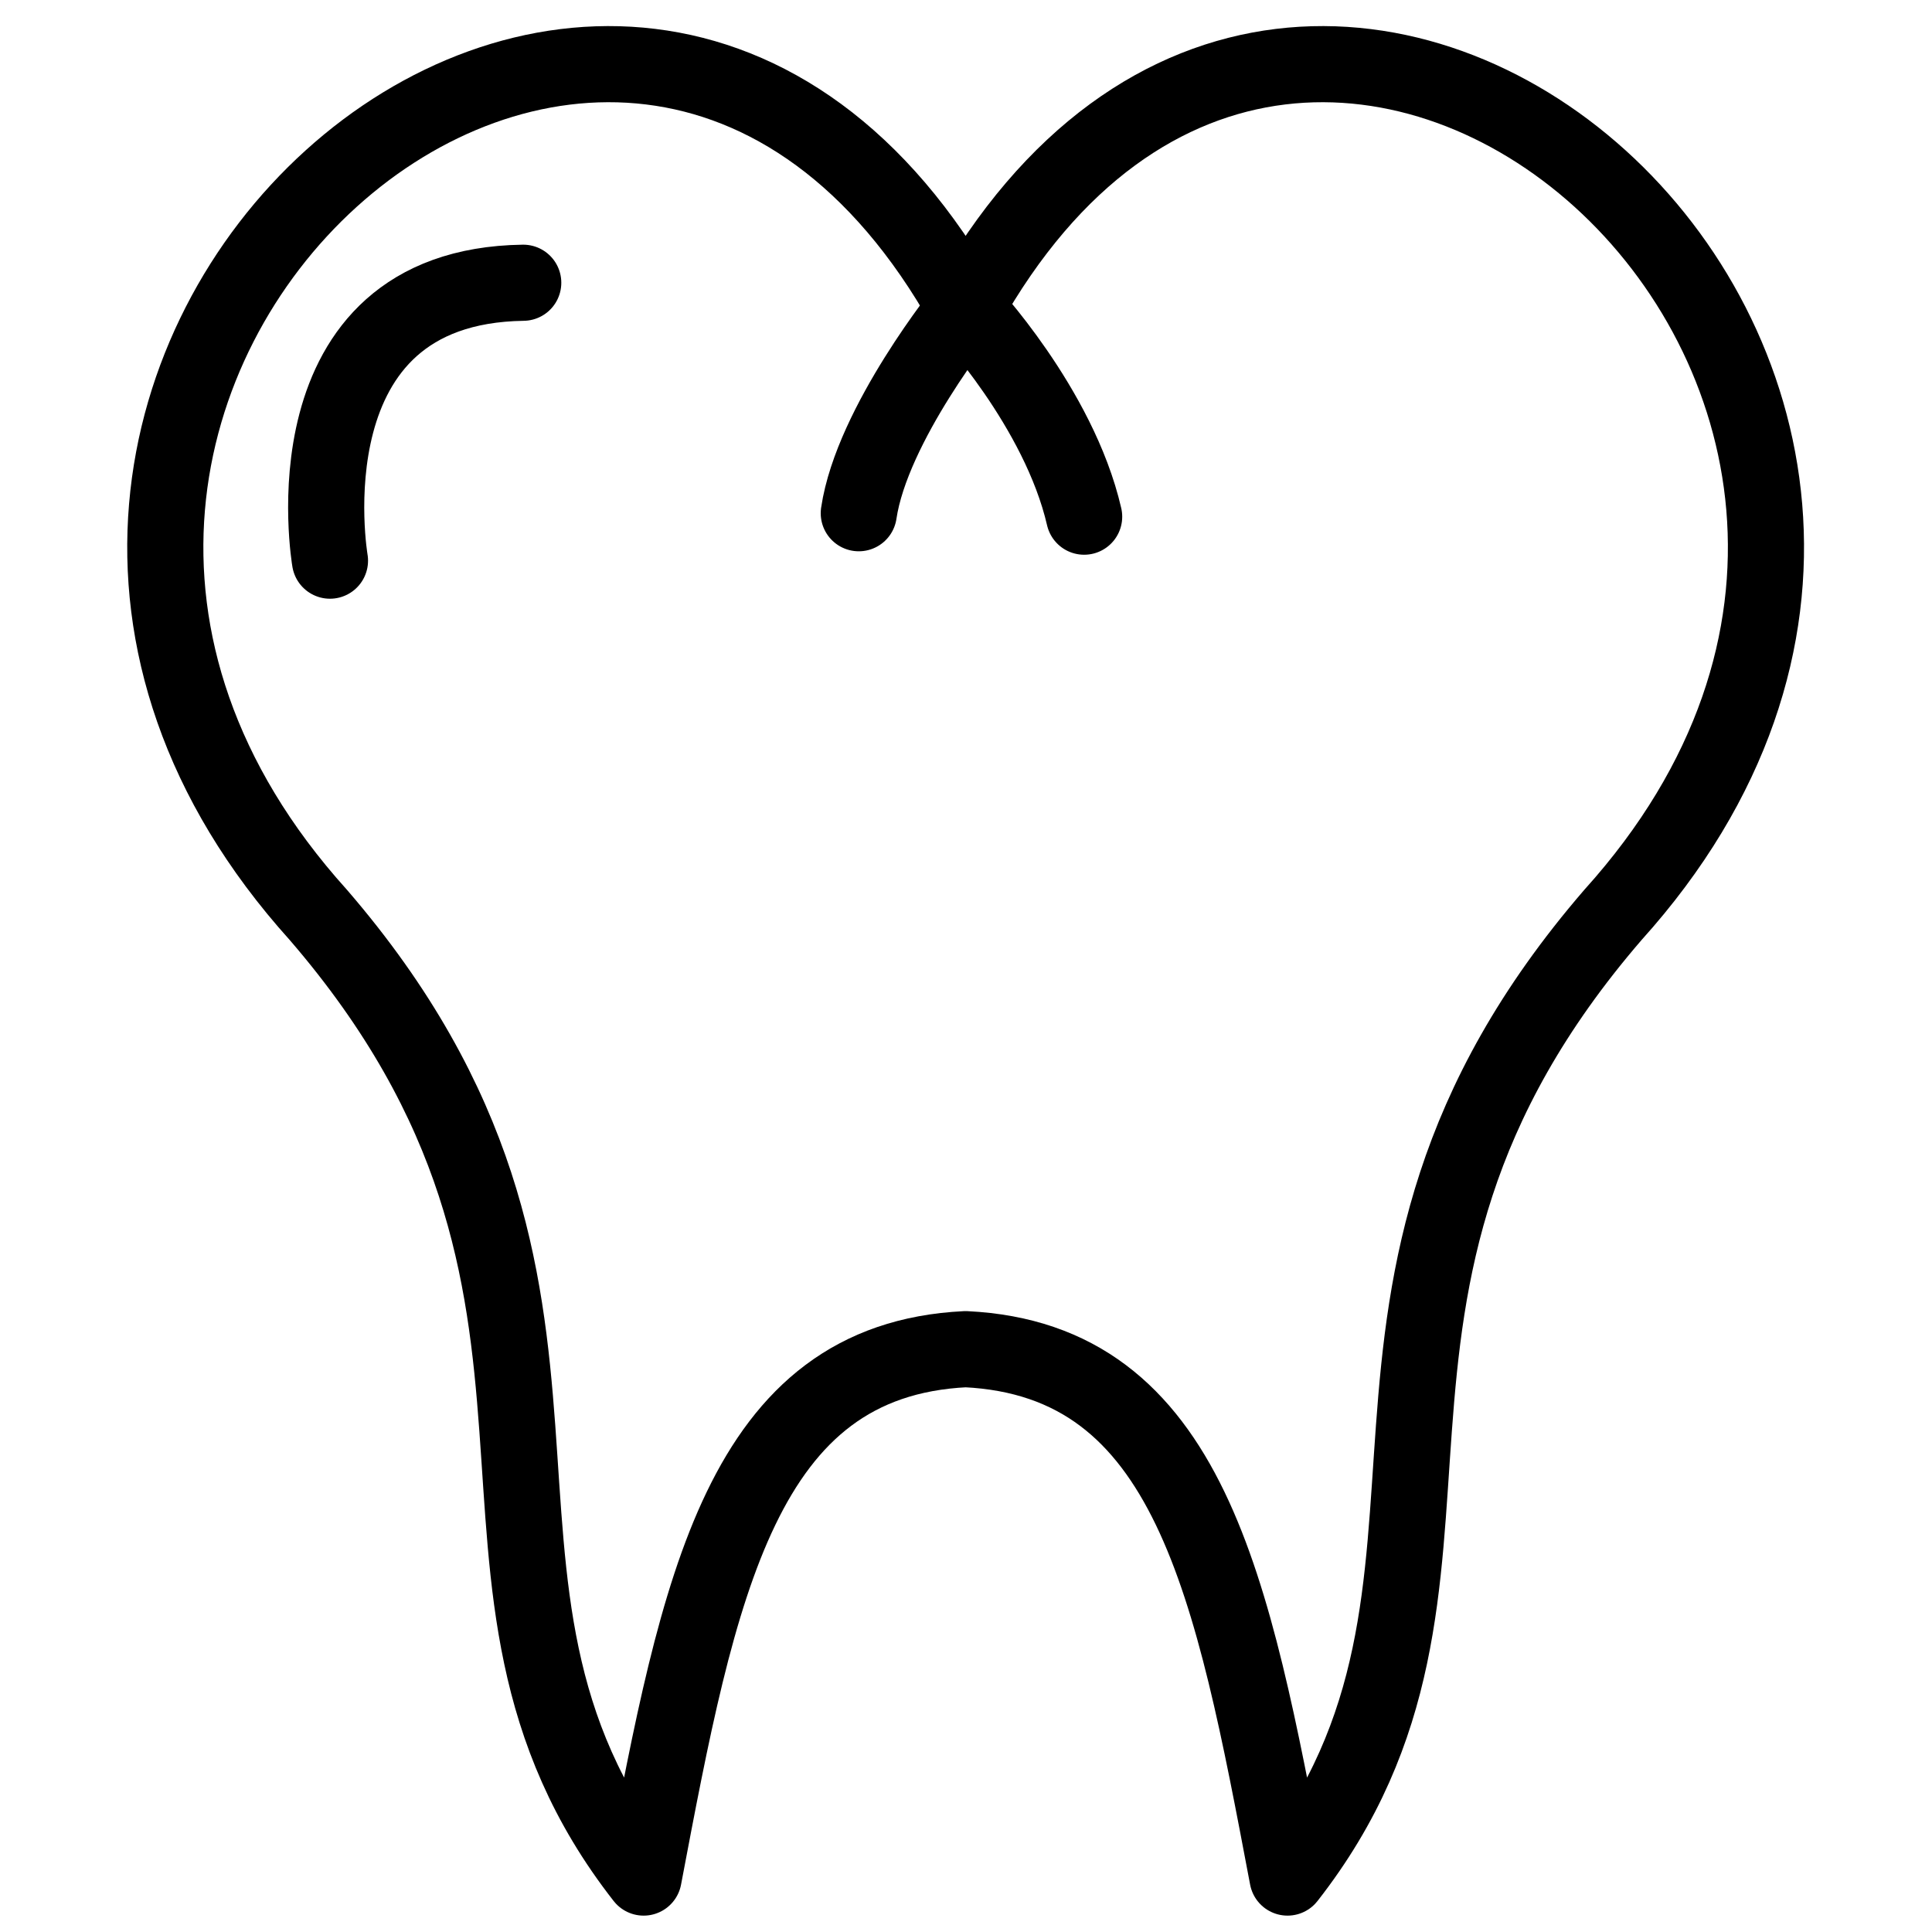 <?xml version="1.0" ?><!DOCTYPE svg  PUBLIC '-//W3C//DTD SVG 1.1//EN'  'http://www.w3.org/Graphics/SVG/1.1/DTD/svg11.dtd'><svg enable-background="new 0 0 512 512" height="512px" version="1.1" viewBox="0 0 512 512" width="512px" xml:space="preserve" xmlns="http://www.w3.org/2000/svg" xmlns:xlink="http://www.w3.org/1999/xlink"><g id="_x30_1"/><g id="_x30_2"/><g id="_x30_3"/><g id="_x30_4"/><g id="_x30_5"/><g id="_x30_6"/><g id="_x30_7"/><g id="_x30_8"/><g id="_x30_9"/><g id="_x31_0"/><g id="_x31_1"/><g id="_x31_2"/><g id="_x31_3"/><g id="_x31_4"/><g id="_x31_5"/><g id="_x31_6"/><g id="_x31_7"/><g id="_x31_8"/><g id="_x31_9"/><g id="_x32_0"/><g id="_x32_1"/><g id="_x32_2"/><g id="_x32_3"/><g id="_x32_4"/><g id="_x32_5"/><g id="_x32_6"/><g id="_x32_7"/><g id="_x32_8"/><g id="_x32_9"/><g id="_x33_0"/><g id="_x33_1"/><g id="_x33_2"/><g id="_x33_3"/><g id="_x33_4"/><g id="_x33_5"/><g id="_x33_6"/><g id="_x33_7"/><g id="_x33_8"/><g id="_x33_9"/><g id="_x34_0"/><g id="_x34_1"/><g id="_x34_2"/><g id="_x34_3"/><g id="_x34_4"/><g id="_x34_5"/><g id="_x34_6"/><g id="_x34_7"/><g id="_x34_8"/><g id="_x34_9"/><g id="_x35_0"><g><path d="    M-1828.487,154.229v185.874c0,26.835-21.948,48.783-48.782,48.783l0,0c-26.863,0-48.811-21.948-48.811-48.783V154.229H-1828.487z" fill="none" stroke="#000000" stroke-linecap="round" stroke-linejoin="round" stroke-miterlimit="10" stroke-width="20.176"/><path d="    M-1942.169,126.708h129.8c4.829,0,8.802,3.973,8.802,8.831v9.859c0,4.858-3.973,8.831-8.802,8.831h-129.8    c-4.858,0-8.831-3.973-8.831-8.831v-9.859C-1951,130.681-1947.028,126.708-1942.169,126.708L-1942.169,126.708z" fill="none" stroke="#000000" stroke-linecap="round" stroke-linejoin="round" stroke-miterlimit="10" stroke-width="20.176"/><line fill="none" stroke="#000000" stroke-linecap="round" stroke-linejoin="round" stroke-miterlimit="10" stroke-width="20.176" x1="-1876.241" x2="-1876.241" y1="500" y2="394.088"/><line fill="none" stroke="#000000" stroke-linecap="round" stroke-linejoin="round" stroke-miterlimit="10" stroke-width="20.176" x1="-1852.864" x2="-1828.487" y1="190.038" y2="190.038"/><line fill="none" stroke="#000000" stroke-linecap="round" stroke-linejoin="round" stroke-miterlimit="10" stroke-width="20.176" x1="-1872.611" x2="-1828.487" y1="222.589" y2="222.589"/><line fill="none" stroke="#000000" stroke-linecap="round" stroke-linejoin="round" stroke-miterlimit="10" stroke-width="20.176" x1="-1852.864" x2="-1828.487" y1="255.111" y2="255.111"/><line fill="none" stroke="#000000" stroke-linecap="round" stroke-linejoin="round" stroke-miterlimit="10" stroke-width="20.176" x1="-1872.611" x2="-1828.487" y1="287.662" y2="287.662"/><line fill="none" stroke="#000000" stroke-linecap="round" stroke-linejoin="round" stroke-miterlimit="10" stroke-width="20.176" x1="-1852.864" x2="-1828.487" y1="320.185" y2="320.185"/><path d="    M-1861.209,42.373v84.335h-22.491V42.373c3.515,0.515,7.288,0.772,11.26,0.772C-1868.496,43.145-1864.724,42.888-1861.209,42.373    L-1861.209,42.373z M-1861.209,154.229v0.743h-22.491v-0.743H-1861.209z" fill="none" stroke="#000000" stroke-linecap="round" stroke-linejoin="round" stroke-miterlimit="10" stroke-width="20.176"/><path d="    M-1872.439,43.145c18.203,0,33.093-5.944,33.093-13.232s-14.89-13.232-33.093-13.232c-18.233,0-33.093,5.944-33.093,13.232    S-1890.672,43.145-1872.439,43.145L-1872.439,43.145z" fill="none" stroke="#000000" stroke-linecap="round" stroke-linejoin="round" stroke-miterlimit="10" stroke-width="20.176"/></g><g><path d="    M-1504.374,187h327.615c41.123,0,74.759,33.637,74.759,74.761l0,0c0,41.096-33.636,74.732-74.759,74.732h-327.615    c-41.123,0-74.759-33.637-74.759-74.732l0,0C-1579.133,220.637-1545.497,187-1504.374,187L-1504.374,187z" fill="none" stroke="#000000" stroke-linecap="round" stroke-linejoin="round" stroke-miterlimit="10" stroke-width="20.148"/><path d="    M-1393.664,187h106.195c19.775,0,35.979,16.175,35.979,35.98v77.533c0,19.806-16.204,35.98-35.979,35.98h-106.195    c-19.776,0-35.979-16.175-35.979-35.98V222.98C-1429.643,203.175-1413.439,187-1393.664,187L-1393.664,187z" fill="none" stroke="#000000" stroke-linecap="round" stroke-linejoin="round" stroke-miterlimit="10" stroke-width="20.148"/><line fill="none" stroke="#000000" stroke-linecap="round" stroke-linejoin="round" stroke-miterlimit="10" stroke-width="20.148" x1="-1205.422" x2="-1205.422" y1="236.241" y2="236.012"/><line fill="none" stroke="#000000" stroke-linecap="round" stroke-linejoin="round" stroke-miterlimit="10" stroke-width="20.148" x1="-1200.993" x2="-1200.993" y1="298.599" y2="298.341"/><line fill="none" stroke="#000000" stroke-linecap="round" stroke-linejoin="round" stroke-miterlimit="10" stroke-width="20.148" x1="-1147.924" x2="-1147.924" y1="258.36" y2="258.132"/><line fill="none" stroke="#000000" stroke-linecap="round" stroke-linejoin="round" stroke-miterlimit="10" stroke-width="20.148" x1="-1530.008" x2="-1530.008" y1="278.25" y2="277.994"/><line fill="none" stroke="#000000" stroke-linecap="round" stroke-linejoin="round" stroke-miterlimit="10" stroke-width="20.148" x1="-1484.141" x2="-1484.141" y1="239.07" y2="238.813"/><line fill="none" stroke="#000000" stroke-linecap="round" stroke-linejoin="round" stroke-miterlimit="10" stroke-width="20.148" x1="-1477.71" x2="-1477.71" y1="299.399" y2="299.142"/></g><g><path d="    M-823.96,86.298h15.975c32.979,0,59.985,26.978,59.985,59.986v111.941c0,32.979-27.006,59.986-59.985,59.986h-15.975    c-33.007,0-59.984-27.007-59.984-59.986V146.284C-883.944,113.276-856.967,86.298-823.96,86.298L-823.96,86.298z" fill="none" stroke="#000000" stroke-linecap="round" stroke-linejoin="round" stroke-miterlimit="10" stroke-width="20.148"/><path d="    M-814.986,342.989L-814.986,342.989c7.716,0,14.003,6.288,14.003,14.004v41.981c0,7.688-6.287,13.975-14.003,13.975l0,0    c-7.688,0-13.975-6.287-13.975-13.975v-41.981C-828.961,349.277-822.674,342.989-814.986,342.989L-814.986,342.989z" fill="none" stroke="#000000" stroke-linecap="round" stroke-linejoin="round" stroke-miterlimit="10" stroke-width="20.148"/><path d="    M-819.188,501c-22.291-40.695,14.518-43.64,1.829-88.279" fill="none" stroke="#000000" stroke-linecap="round" stroke-linejoin="round" stroke-miterlimit="10" stroke-width="20.148"/><polyline fill="none" points="    -868.398,163.26 -777.436,163.26 -748,163.26   " stroke="#000000" stroke-linecap="round" stroke-linejoin="round" stroke-miterlimit="10" stroke-width="20.148"/><line fill="none" stroke="#000000" stroke-linecap="round" stroke-linejoin="round" stroke-miterlimit="10" stroke-width="20.148" x1="-773.006" x2="-748" y1="197.239" y2="197.239"/><polyline fill="none" points="    -792.981,233.591 -759.003,233.591 -748,233.591   " stroke="#000000" stroke-linecap="round" stroke-linejoin="round" stroke-miterlimit="10" stroke-width="20.148"/><path d="    M-814.586,76.724c11.659,0,21.176-13.689,21.176-30.465c0-16.804-9.517-30.493-21.176-30.493    c-11.66,0-21.176,13.689-21.176,30.493C-835.762,63.035-826.246,76.724-814.586,76.724L-814.586,76.724z" fill="none" stroke="#000000" stroke-linecap="round" stroke-linejoin="round" stroke-miterlimit="10" stroke-width="20.148"/></g><g><path d="    M-226.918,143.292c76.22,21.157,132.188,91.05,132.188,174.055c0,99.76-80.86,180.653-180.62,180.653    C-375.139,498-456,417.107-456,317.347c0-83.939,57.233-154.494,134.81-174.778V64.96h94.272V143.292z" fill="none" stroke="#000000" stroke-linecap="round" stroke-linejoin="round" stroke-miterlimit="10" stroke-width="20.176"/><path d="    M-329.027,15.23h109.945c10.098,0,18.325,8.228,18.325,18.324v13.081c0,10.096-8.228,18.324-18.325,18.324h-109.945    c-10.097,0-18.323-8.229-18.323-18.324V33.555C-347.351,23.458-339.124,15.23-329.027,15.23L-329.027,15.23z" fill="none" stroke="#000000" stroke-linecap="round" stroke-linejoin="round" stroke-miterlimit="10" stroke-width="20.176"/><line fill="none" stroke="#000000" stroke-linecap="round" stroke-linejoin="round" stroke-miterlimit="10" stroke-width="20.176" x1="-454.915" x2="-412.148" y1="317.347" y2="317.347"/><line fill="none" stroke="#000000" stroke-linecap="round" stroke-linejoin="round" stroke-miterlimit="10" stroke-width="20.176" x1="-376.977" x2="-339.032" y1="317.347" y2="317.347"/><line fill="none" stroke="#000000" stroke-linecap="round" stroke-linejoin="round" stroke-miterlimit="10" stroke-width="20.176" x1="-131.589" x2="-94.73" y1="317.347" y2="317.347"/><line fill="none" stroke="#000000" stroke-linecap="round" stroke-linejoin="round" stroke-miterlimit="10" stroke-width="20.176" x1="-291.896" x2="-253.983" y1="317.347" y2="317.347"/><line fill="none" stroke="#000000" stroke-linecap="round" stroke-linejoin="round" stroke-miterlimit="10" stroke-width="20.176" x1="-206.847" x2="-168.932" y1="317.347" y2="317.347"/></g><g><path d="    M255.903,81.701c91.603-163.988,299.592,18.78,171.549,160.75c-86.922,100.73-24.991,176.822-86.245,255.122    c-14.601-77.123-25.786-137.143-85.304-140.027c-59.518,2.885-70.732,62.905-85.332,140.027    c-61.226-78.3,0.677-154.392-86.216-255.122C-43.688,100.48,164.272-82.287,255.903,81.701L255.903,81.701z" fill="none" stroke="#000000" stroke-linecap="round" stroke-linejoin="round" stroke-miterlimit="10" stroke-width="20.176"/><path d="    M227.587,136.01c3.503-23.667,28.316-54.309,28.316-54.309s24.726,26.228,31.407,55.222" fill="none" stroke="#000000" stroke-linecap="round" stroke-linejoin="round" stroke-miterlimit="10" stroke-width="20.176"/><path d="    M87.446,148.579c0,0-12.569-72.736,51.217-73.649" fill="none" stroke="#000000" stroke-linecap="round" stroke-linejoin="round" stroke-miterlimit="10" stroke-width="20.176"/></g><g><path d="    M217.001,650.922l169.687,124.174c24.484,17.938,29.867,52.657,11.929,77.169l0,0c-17.938,24.484-52.654,29.869-77.138,11.93    L151.792,740.021L217.001,650.922z" fill="none" stroke="#000000" stroke-linecap="round" stroke-linejoin="round" stroke-miterlimit="10" stroke-width="20.176"/><path d="    M115.916,736.333l7.495-10.233l-82.374-60.273c-60.776-44.504,9.104-150.383,74.848-102.278l82.375,60.272l4.372-5.979    c3.242-4.433,9.521-5.414,13.952-2.172l9.014,6.604c4.433,3.242,5.386,9.52,2.143,13.953l-86.717,118.492    c-3.243,4.433-9.52,5.415-13.953,2.172l-8.983-6.604C113.654,747.043,112.672,740.766,115.916,736.333L115.916,736.333z" fill="none" stroke="#000000" stroke-linecap="round" stroke-linejoin="round" stroke-miterlimit="10" stroke-width="20.176"/><line fill="none" stroke="#000000" stroke-linecap="round" stroke-linejoin="round" stroke-miterlimit="10" stroke-width="20.176" x1="431.46" x2="404.061" y1="874.846" y2="854.766"/><line fill="none" stroke="#000000" stroke-linecap="round" stroke-linejoin="round" stroke-miterlimit="10" stroke-width="20.176" x1="233.393" x2="249.695" y1="697.123" y2="674.841"/><line fill="none" stroke="#000000" stroke-linecap="round" stroke-linejoin="round" stroke-miterlimit="10" stroke-width="20.176" x1="249.934" x2="279.414" y1="736.868" y2="696.587"/><line fill="none" stroke="#000000" stroke-linecap="round" stroke-linejoin="round" stroke-miterlimit="10" stroke-width="20.176" x1="292.801" x2="309.104" y1="740.617" y2="718.334"/><line fill="none" stroke="#000000" stroke-linecap="round" stroke-linejoin="round" stroke-miterlimit="10" stroke-width="20.176" x1="309.311" x2="338.821" y1="780.362" y2="740.052"/><line fill="none" stroke="#000000" stroke-linecap="round" stroke-linejoin="round" stroke-miterlimit="10" stroke-width="20.176" x1="352.21" x2="368.512" y1="784.081" y2="761.798"/><path d="    M451.837,1026.956c62.949,1.428,11.899-98.708,2.023-120.01C442.229,930.24,389.751,1025.557,451.837,1026.956L451.837,1026.956z" fill="none" stroke="#000000" stroke-linecap="round" stroke-linejoin="round" stroke-miterlimit="10" stroke-width="20.176"/></g><g><path d="    M-311.021,745.55c0.497,3.414,0.76,6.945,0.76,10.535c0,30.087-17.51,54.484-39.075,54.484c-21.564,0-39.045-24.396-39.045-54.484    c0-4.348,0.351-8.609,1.051-12.665c11.731,7.062,25.446,11.119,40.066,11.119l0,0C-334.22,754.538-321.877,751.299-311.021,745.55    L-311.021,745.55z" fill="none" stroke="#000000" stroke-linecap="round" stroke-linejoin="round" stroke-miterlimit="10" stroke-width="20.148"/><path d="    M-158.166,835.228c19.814,0,35.98-16.167,35.98-35.982c0-19.815-16.166-35.982-35.98-35.982s-35.953,16.167-35.953,35.982    C-194.119,819.061-177.98,835.228-158.166,835.228L-158.166,835.228z" fill="none" stroke="#000000" stroke-linecap="round" stroke-linejoin="round" stroke-miterlimit="10" stroke-width="20.148"/><path d="    M-269.174,591.145v85.271c0,42.986-35.135,78.122-78.091,78.122l0,0c-42.984,0-78.12-35.136-78.12-78.122v-85.271" fill="none" stroke="#000000" stroke-linecap="round" stroke-linejoin="round" stroke-miterlimit="10" stroke-width="20.148"/><path d="    M-425.385,591.145c12.461,0,22.617-10.156,22.617-22.617s-10.156-22.616-22.617-22.616c-12.46,0-22.615,10.155-22.615,22.616    S-437.845,591.145-425.385,591.145L-425.385,591.145z" fill="none" stroke="#000000" stroke-linecap="round" stroke-linejoin="round" stroke-miterlimit="10" stroke-width="20.148"/><path d="    M-269.174,592.663c12.461,0,22.615-10.156,22.615-22.617s-10.154-22.616-22.615-22.616c-12.432,0-22.587,10.155-22.587,22.616    S-281.605,592.663-269.174,592.663L-269.174,592.663z" fill="none" stroke="#000000" stroke-linecap="round" stroke-linejoin="round" stroke-miterlimit="10" stroke-width="20.148"/><path d="    M-158.166,838.846v93.531c0,53.141-43.481,96.623-96.593,96.623l0,0c-53.139,0-96.62-43.482-96.62-96.623V810.043" fill="none" stroke="#000000" stroke-linecap="round" stroke-linejoin="round" stroke-miterlimit="10" stroke-width="20.148"/><line fill="none" stroke="#000000" stroke-linecap="round" stroke-linejoin="round" stroke-miterlimit="10" stroke-width="20.148" x1="-158.166" x2="-158.166" y1="799.246" y2="799.012"/></g><g><path d="    M-932.56,574.27h58.679l0,0c0,16.646,13.623,30.268,30.269,30.268h73.049c16.676,0,30.299-13.623,30.299-30.268l0,0h58.648    c29.401,0,53.441,24.041,53.441,53.441V978.6c0,29.4-24.04,53.441-53.441,53.441H-932.56c-29.399,0-53.44-24.041-53.44-53.441    V627.711C-986,598.31-961.959,574.27-932.56,574.27L-932.56,574.27z" fill="none" stroke="#000000" stroke-linecap="round" stroke-linejoin="round" stroke-miterlimit="10" stroke-width="20.148"/><path d="    M-843.612,544h73.049c16.676,0,30.299,13.623,30.299,30.27l0,0c0,16.646-13.623,30.268-30.299,30.268h-73.049    c-16.646,0-30.269-13.623-30.269-30.268l0,0C-873.881,557.623-860.258,544-843.612,544L-843.612,544z" fill="none" stroke="#000000" stroke-linecap="round" stroke-linejoin="round" stroke-miterlimit="10" stroke-width="20.148"/><polygon fill="none" points="    -830.977,667.829 -783.196,667.829 -783.196,699.715 -751.311,699.715 -751.311,747.498 -783.196,747.498 -783.196,779.384     -830.977,779.384 -830.977,747.498 -862.862,747.498 -862.862,699.715 -830.977,699.715   " stroke="#000000" stroke-linecap="round" stroke-linejoin="round" stroke-miterlimit="10" stroke-width="20.148"/><line fill="none" stroke="#000000" stroke-linecap="round" stroke-linejoin="round" stroke-miterlimit="10" stroke-width="20.148" x1="-923.278" x2="-739.695" y1="846.777" y2="846.777"/><line fill="none" stroke="#000000" stroke-linecap="round" stroke-linejoin="round" stroke-miterlimit="10" stroke-width="20.148" x1="-923.278" x2="-783.854" y1="905.009" y2="905.009"/><line fill="none" stroke="#000000" stroke-linecap="round" stroke-linejoin="round" stroke-miterlimit="10" stroke-width="20.148" x1="-923.278" x2="-783.854" y1="963.271" y2="963.271"/></g><g><path d="    M-1499.967,965.106h318.685c17.613,0,32.032,14.419,32.032,32.033l0,0c0,17.614-14.419,32.034-32.032,32.034h-318.685    c-17.614,0-32.033-14.419-32.033-32.034l0,0C-1532,979.525-1517.581,965.106-1499.967,965.106L-1499.967,965.106z" fill="none" stroke="#000000" stroke-linecap="round" stroke-linejoin="round" stroke-miterlimit="10" stroke-width="20.148"/><path d="    M-1214.077,791.809c19.724,0,35.842-16.09,35.842-35.844s-16.119-35.873-35.842-35.873c-19.753,0-35.872,16.12-35.872,35.873    S-1233.831,791.809-1214.077,791.809L-1214.077,791.809z" fill="none" stroke="#000000" stroke-linecap="round" stroke-linejoin="round" stroke-miterlimit="10" stroke-width="20.148"/><rect fill="none" height="166.363" stroke="#000000" stroke-linecap="round" stroke-linejoin="round" stroke-miterlimit="10" stroke-width="20.148" transform="matrix(0.731 0.682 -0.682 0.731 77.51 1088.22)" width="59.409" x="-1371.487" y="559.259"/><path d="    M-1447.537,657.52l95.541,89.154l-63.684,68.258l-2.052-1.905l0,0c9.759-10.462-2.784-38.071-28.047-61.634    c-25.234-23.563-53.632-34.173-63.391-23.71l0,0l-2.052-1.905L-1447.537,657.52z" fill="none" stroke="#000000" stroke-linecap="round" stroke-linejoin="round" stroke-miterlimit="10" stroke-width="20.148"/><path d="    M-1445.779,751.393c25.263,23.563,37.806,51.172,28.047,61.634c-9.759,10.463-38.158-0.175-63.391-23.739    c-25.263-23.563-37.806-51.143-28.047-61.605C-1499.411,717.22-1471.013,727.83-1445.779,751.393L-1445.779,751.393z" fill="none" stroke="#000000" stroke-linecap="round" stroke-linejoin="round" stroke-miterlimit="10" stroke-width="20.148"/><path d="    M-1185.854,778.063v187.043h-56.475V778.063c6.565,8.381,16.793,13.746,28.252,13.746S-1192.419,786.445-1185.854,778.063    L-1185.854,778.063z" fill="none" stroke="#000000" stroke-linecap="round" stroke-linejoin="round" stroke-miterlimit="10" stroke-width="20.148"/><path d="    M-1291.771,632.403l90.383,90.004c-3.957-1.495-8.235-2.315-12.69-2.315c-19.079,0-34.67,14.918-35.813,33.704l-80.418-80.098    L-1291.771,632.403z" fill="none" stroke="#000000" stroke-linecap="round" stroke-linejoin="round" stroke-miterlimit="10" stroke-width="20.148"/><line fill="none" stroke="#000000" stroke-linecap="round" stroke-linejoin="round" stroke-miterlimit="10" stroke-width="20.148" x1="-1447.068" x2="-1447.068" y1="900.336" y2="962.703"/><line fill="none" stroke="#000000" stroke-linecap="round" stroke-linejoin="round" stroke-miterlimit="10" stroke-width="20.148" x1="-1478.251" x2="-1415.886" y1="898.255" y2="898.255"/><line fill="none" stroke="#000000" stroke-linecap="round" stroke-linejoin="round" stroke-miterlimit="10" stroke-width="20.148" x1="-1274.244" x2="-1251.532" y1="547" y2="568.366"/></g><g><path d="    M-1877.978,546.657L-1877.978,546.657c33.446,0,60.803,27.357,60.803,60.774v243.186c0,27.388-18.388,50.725-43.405,58.255v106.76    c0,9.539-7.829,17.368-17.398,17.368l0,0c-9.539,0-17.368-7.829-17.368-17.368v-106.76c-25.017-7.53-43.404-30.867-43.404-58.255    V607.431C-1938.75,574.015-1911.393,546.657-1877.978,546.657L-1877.978,546.657z" fill="none" stroke="#000000" stroke-linecap="round" stroke-linejoin="round" stroke-miterlimit="10" stroke-width="20.176"/><line fill="none" stroke="#000000" stroke-linecap="round" stroke-linejoin="round" stroke-miterlimit="10" stroke-width="20.176" x1="-1877.978" x2="-1877.978" y1="619.49" y2="887.754"/><line fill="none" stroke="#000000" stroke-linecap="round" stroke-linejoin="round" stroke-miterlimit="10" stroke-width="20.176" x1="-1899.335" x2="-1856.59" y1="693.763" y2="693.763"/><line fill="none" stroke="#000000" stroke-linecap="round" stroke-linejoin="round" stroke-miterlimit="10" stroke-width="20.176" x1="-1907.524" x2="-1848.401" y1="739.389" y2="739.389"/><line fill="none" stroke="#000000" stroke-linecap="round" stroke-linejoin="round" stroke-miterlimit="10" stroke-width="20.176" x1="-1899.335" x2="-1856.59" y1="786.574" y2="786.574"/><path d="    M-1877.917,619.49c8.909,0,16.168-7.259,16.168-16.168s-7.259-16.168-16.168-16.168c-8.909,0-16.198,7.259-16.198,16.168    S-1886.826,619.49-1877.917,619.49L-1877.917,619.49z" fill="none" stroke="#000000" stroke-linecap="round" stroke-linejoin="round" stroke-miterlimit="10" stroke-width="20.176"/></g><g><path d="    M-1768.3,1303.58c3.583,14.214,5.511,29.393,5.511,45.173c0,80.438-50.17,145.607-112.056,145.607    c-61.916,0-112.086-65.169-112.086-145.607c0-15.781,1.927-30.959,5.511-45.173H-1768.3L-1768.3,1303.58z" fill="none" stroke="#000000" stroke-linecap="round" stroke-linejoin="round" stroke-miterlimit="10" stroke-width="20.176"/><path d="    M-1981.42,1303.58h213.12l63.752-123.352c-113.291-105.192-206.134-119.557-333.578-3.523L-1981.42,1303.58z" fill="none" stroke="#000000" stroke-linecap="round" stroke-linejoin="round" stroke-miterlimit="10" stroke-width="20.176"/><path d="    M-1960.1,1443.285h-153.884c-11.052-84.112,23.609-147.896,97.269-194.334" fill="none" stroke="#000000" stroke-linecap="round" stroke-linejoin="round" stroke-miterlimit="10" stroke-width="20.176"/><line fill="none" stroke="#000000" stroke-linecap="round" stroke-linejoin="round" stroke-miterlimit="10" stroke-width="20.176" x1="-1881.019" x2="-1881.019" y1="1160.773" y2="1233.141"/><line fill="none" stroke="#000000" stroke-linecap="round" stroke-linejoin="round" stroke-miterlimit="10" stroke-width="20.176" x1="-1917.216" x2="-1844.851" y1="1196.972" y2="1196.972"/><path d="    M-1786.641,1443.315l158.523-0.03c11.083-84.112-23.61-147.896-97.27-194.334" fill="none" stroke="#000000" stroke-linecap="round" stroke-linejoin="round" stroke-miterlimit="10" stroke-width="20.176"/><path d="    M-1986.841,1354.746c50.683-0.06,85.254-20.629,111.996-51.166c32.042,31.079,68.992,49.51,111.935,52.31" fill="none" stroke="#000000" stroke-linecap="round" stroke-linejoin="round" stroke-miterlimit="10" stroke-width="20.176"/><path d="    M-2051.135,1443.285c-14.094-69.145,9.998-126.544,52.49-178.252" fill="none" stroke="#000000" stroke-linecap="round" stroke-linejoin="round" stroke-miterlimit="10" stroke-width="20.176"/><path d="    M-1694.581,1443.285c14.093-69.145-9.999-126.544-52.489-178.252" fill="none" stroke="#000000" stroke-linecap="round" stroke-linejoin="round" stroke-miterlimit="10" stroke-width="20.176"/></g><g><path d="    M-1430.455,1548.338c73.364,0,133.199-59.836,133.199-133.203c0-73.366-59.835-133.203-133.199-133.203    s-133.199,59.836-133.199,133.203C-1563.654,1488.501-1503.819,1548.338-1430.455,1548.338L-1430.455,1548.338z" fill="none" stroke="#000000" stroke-linecap="round" stroke-linejoin="round" stroke-miterlimit="10" stroke-width="20.148"/><path d="    M-1197.678,1412.54h83.541c8.69,0,15.775,7.114,15.775,15.775v11.14c0,8.66-7.085,15.775-15.775,15.775    c-63.421,0-126.317,1.283-189.68,1.283c4.257-13.034,6.561-26.944,6.561-41.378c0-73.571-59.63-133.203-133.199-133.203    c-14.463,0-28.372,2.304-41.377,6.561v-159.942c0-17.35,14.171-31.551,31.521-31.551h22.278c17.35,0,31.55,14.201,31.55,31.551    v115.881h144.834c24.172,0,43.971,19.771,43.971,43.974V1412.54L-1197.678,1412.54z" fill="none" stroke="#000000" stroke-linecap="round" stroke-linejoin="round" stroke-miterlimit="10" stroke-width="20.148"/><path d="    M-1151.169,1537.082c11.577,0,20.995-9.448,20.995-21.024c0-11.577-9.418-20.995-20.995-20.995    c-11.575,0-21.023,9.418-21.023,20.995C-1172.193,1527.634-1162.745,1537.082-1151.169,1537.082L-1151.169,1537.082z" fill="none" stroke="#000000" stroke-linecap="round" stroke-linejoin="round" stroke-miterlimit="10" stroke-width="20.148"/><polyline fill="none" points="    -1340.557,1316.837 -1226.253,1316.837 -1197.678,1316.837   " stroke="#000000" stroke-linecap="round" stroke-linejoin="round" stroke-miterlimit="10" stroke-width="20.148"/><line fill="none" stroke="#000000" stroke-linecap="round" stroke-linejoin="round" stroke-miterlimit="10" stroke-width="20.148" x1="-1427.89" x2="-1427.89" y1="1281.932" y2="1548.338"/><line fill="none" stroke="#000000" stroke-linecap="round" stroke-linejoin="round" stroke-miterlimit="10" stroke-width="20.148" x1="-1561.088" x2="-1297.256" y1="1415.135" y2="1415.135"/><line fill="none" stroke="#000000" stroke-linecap="round" stroke-linejoin="round" stroke-miterlimit="10" stroke-width="20.148" x1="-1334.493" x2="-1521.257" y1="1320.161" y2="1510.109"/><line fill="none" stroke="#000000" stroke-linecap="round" stroke-linejoin="round" stroke-miterlimit="10" stroke-width="20.148" x1="-1521.257" x2="-1338.778" y1="1320.161" y2="1505.735"/><polyline fill="none" points="    -1254.83,1412.54 -1140.525,1412.54 -1111.95,1412.54   " stroke="#000000" stroke-linecap="round" stroke-linejoin="round" stroke-miterlimit="10" stroke-width="20.148"/><path d="    M-1561.205,1142.869h89.373v41.086h-89.373c-11.284,0-20.528-9.244-20.528-20.528l0,0    C-1581.733,1152.112-1572.489,1142.869-1561.205,1142.869L-1561.205,1142.869z" fill="none" stroke="#000000" stroke-linecap="round" stroke-linejoin="round" stroke-miterlimit="10" stroke-width="20.148"/></g></g></svg>